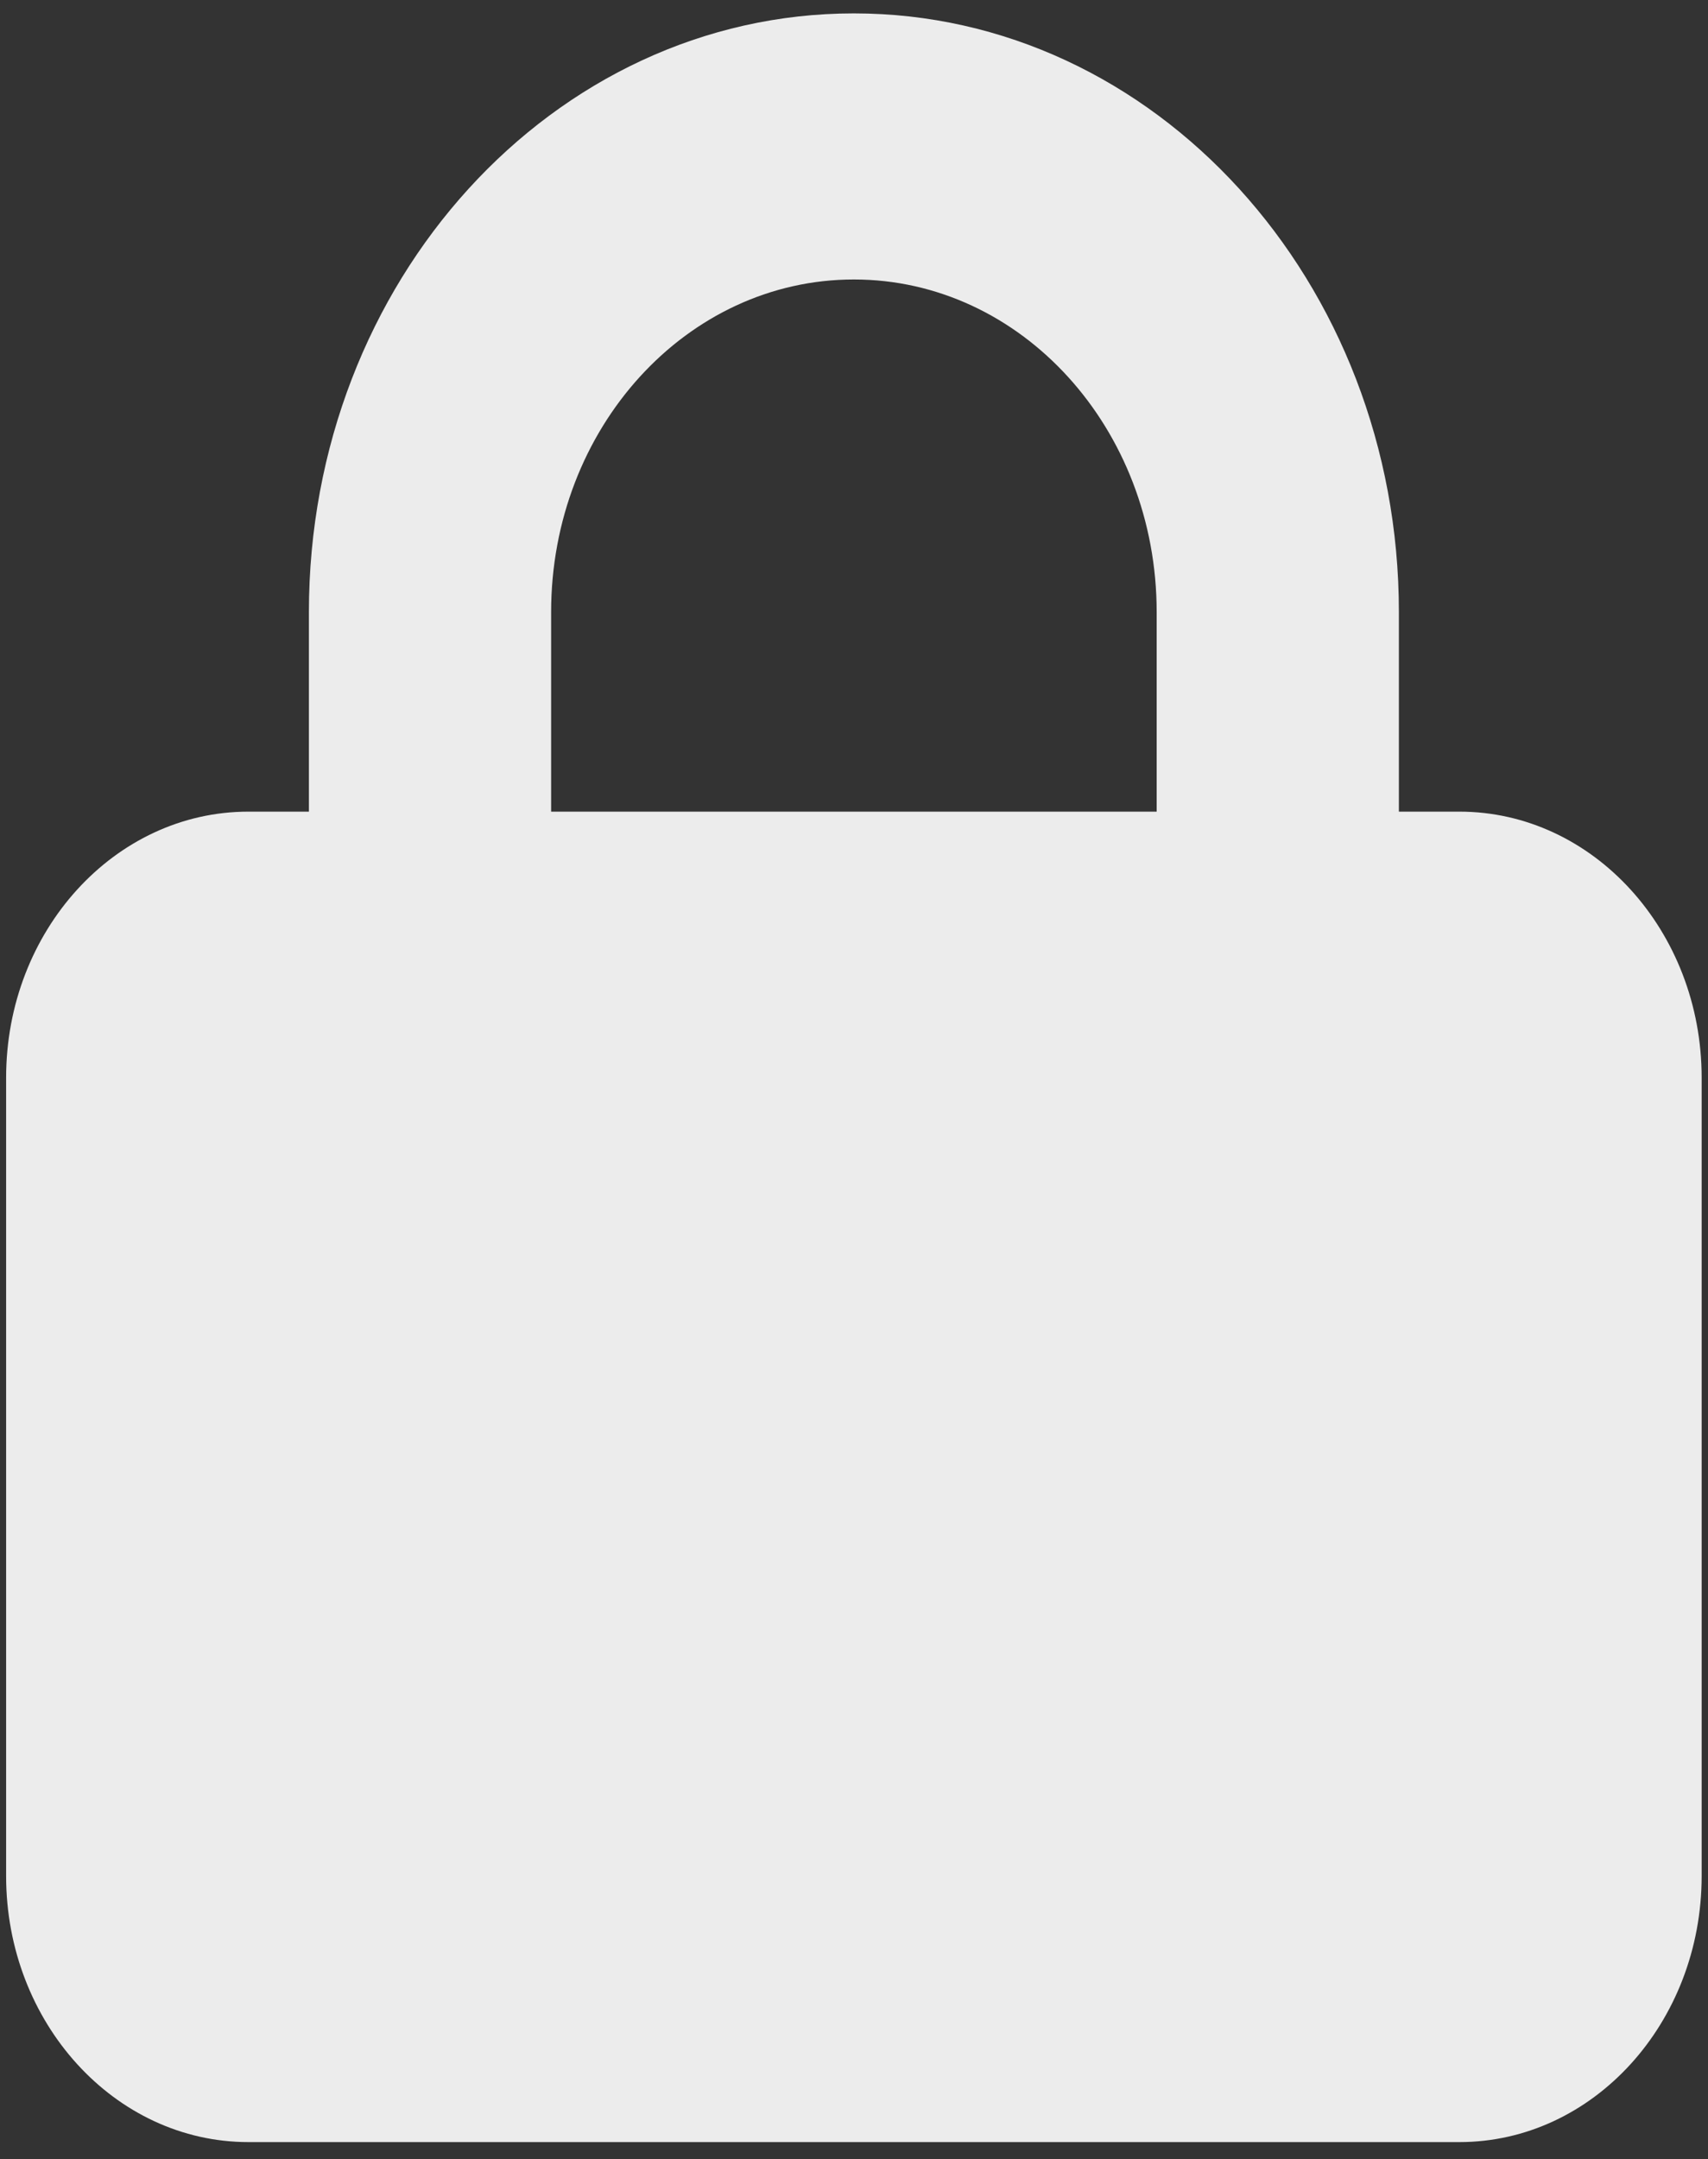 <svg width="91" height="115" viewBox="0 0 91 115" fill="none" xmlns="http://www.w3.org/2000/svg">
<rect x="0" y="0" width="91" height="115" fill="#333333" stroke="none"/>
<path d="M29.363 32.599V43.228H61.626V32.599C61.626 22.812 54.407 14.885 45.494 14.885C36.581 14.885 29.363 22.812 29.363 32.599ZM16.458 43.228V32.599C16.458 14.995 29.463 0.713 45.494 0.713C61.525 0.713 74.531 14.995 74.531 32.599V43.228H77.757C84.875 43.228 90.662 49.583 90.662 57.4V99.915C90.662 107.732 84.875 114.087 77.757 114.087H13.231C6.113 114.087 0.326 107.732 0.326 99.915V57.4C0.326 49.583 6.113 43.228 13.231 43.228H16.458Z" fill="#ECECEC"/>
</svg>
